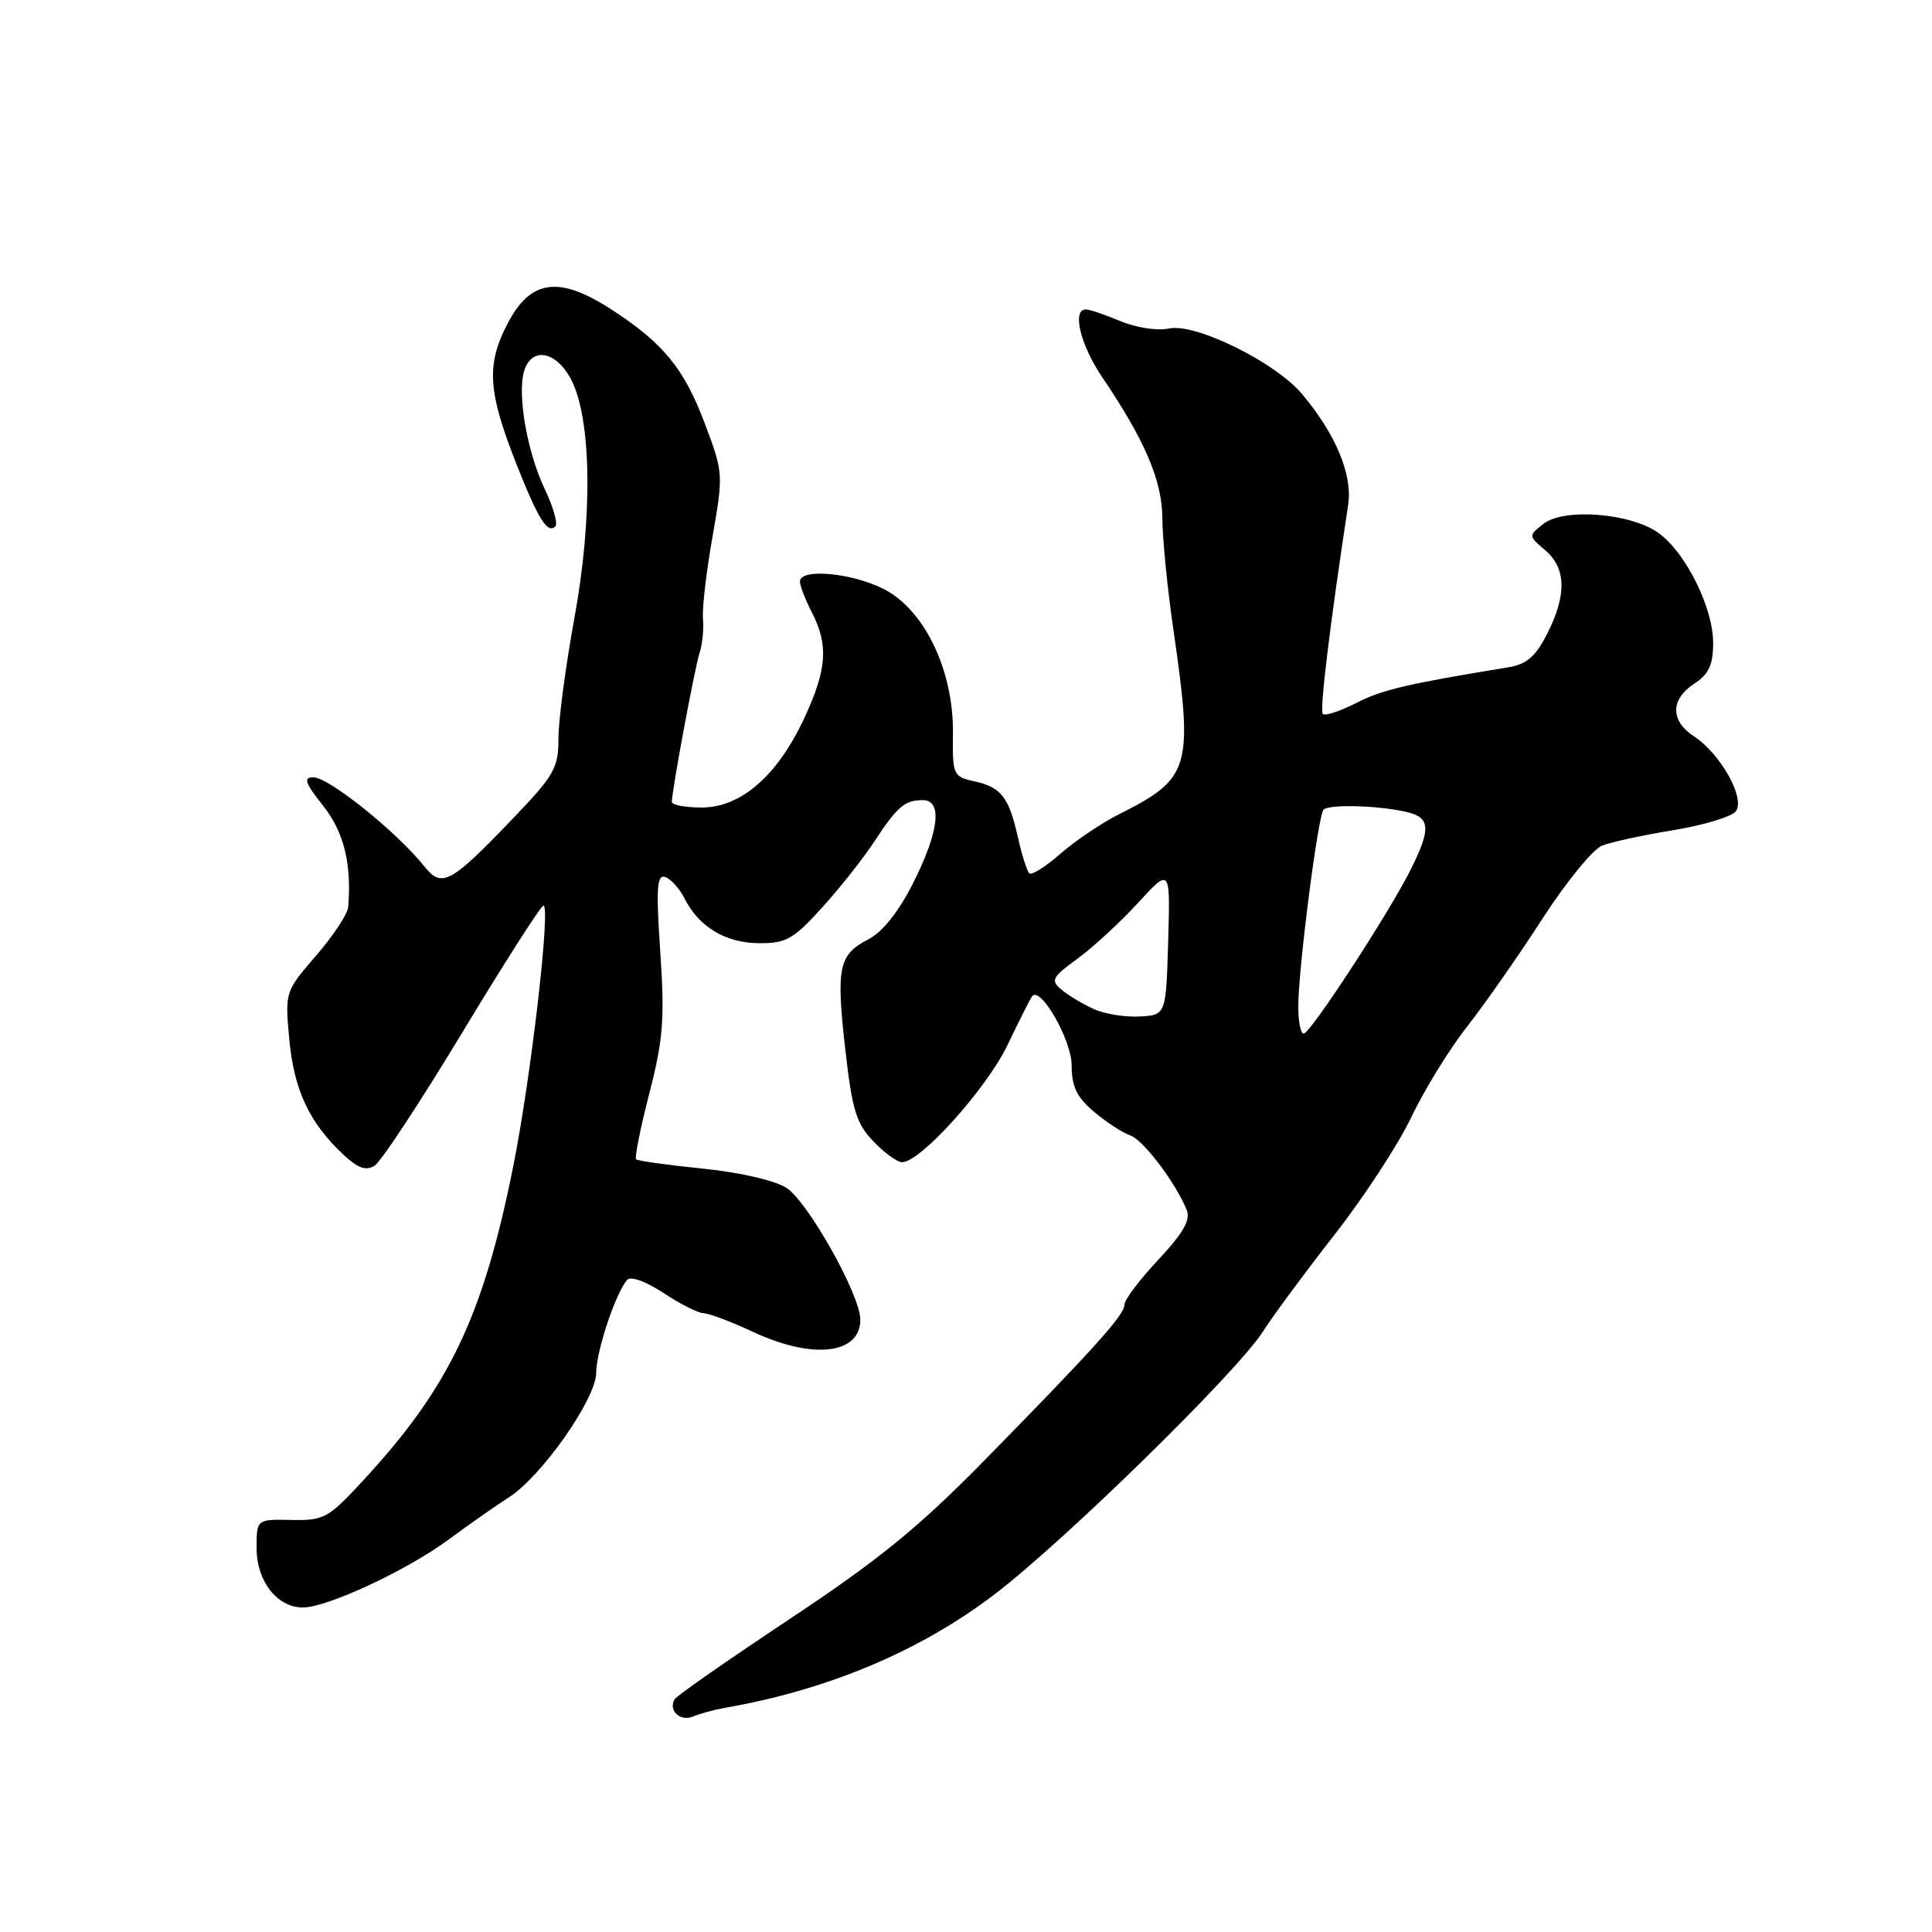 <?xml version="1.0" encoding="UTF-8" standalone="no"?>
<!DOCTYPE svg PUBLIC "-//W3C//DTD SVG 1.1//EN" "http://www.w3.org/Graphics/SVG/1.1/DTD/svg11.dtd" >
<svg xmlns="http://www.w3.org/2000/svg" xmlns:xlink="http://www.w3.org/1999/xlink" version="1.1" viewBox="0 0 256 256">
 <g >
 <path fill="currentColor"
d=" M 96.00 226.31 C 109.72 223.92 121.98 218.76 131.87 211.19 C 141.12 204.12 163.83 181.89 167.30 176.50 C 168.71 174.30 173.04 168.45 176.91 163.50 C 180.78 158.55 185.33 151.57 187.02 148.00 C 188.72 144.43 192.04 139.03 194.42 136.00 C 196.79 132.97 201.28 126.55 204.39 121.72 C 207.51 116.88 211.06 112.54 212.28 112.05 C 213.50 111.57 217.74 110.65 221.69 110.01 C 225.65 109.36 229.38 108.25 229.98 107.53 C 231.34 105.88 228.03 99.91 224.45 97.56 C 221.31 95.50 221.33 92.67 224.50 90.59 C 226.43 89.32 227.00 88.10 227.00 85.19 C 227.00 80.53 223.40 73.28 219.79 70.64 C 216.15 67.99 207.22 67.27 204.50 69.42 C 202.51 70.99 202.51 71.01 204.75 72.91 C 207.54 75.28 207.62 78.86 205.00 83.99 C 203.45 87.04 202.29 88.03 199.75 88.44 C 186.38 90.63 183.15 91.39 179.71 93.15 C 177.56 94.24 175.57 94.90 175.28 94.61 C 174.84 94.17 176.18 83.04 178.64 66.89 C 179.24 62.90 177.00 57.53 172.51 52.19 C 168.95 47.97 158.36 42.76 154.88 43.53 C 153.38 43.85 150.57 43.43 148.48 42.56 C 146.43 41.70 144.36 41.00 143.88 41.00 C 142.01 41.00 143.15 45.71 146.06 50.00 C 151.73 58.37 154.00 63.70 154.02 68.72 C 154.03 71.35 154.69 78.00 155.49 83.50 C 158.14 101.78 157.73 103.15 148.28 107.89 C 145.96 109.06 142.45 111.42 140.49 113.14 C 138.54 114.86 136.68 116.02 136.38 115.71 C 136.07 115.41 135.39 113.23 134.86 110.87 C 133.67 105.59 132.65 104.30 129.03 103.51 C 126.31 102.91 126.20 102.65 126.27 97.19 C 126.37 88.87 122.52 80.82 117.12 78.06 C 112.87 75.89 106.00 75.27 106.00 77.05 C 106.00 77.63 106.71 79.46 107.57 81.13 C 109.81 85.47 109.58 88.71 106.56 95.18 C 103.01 102.80 98.18 107.00 92.97 107.00 C 90.78 107.00 89.01 106.66 89.02 106.25 C 89.06 104.57 92.08 88.36 92.70 86.50 C 93.06 85.40 93.27 83.38 93.15 82.00 C 93.03 80.62 93.59 75.73 94.41 71.12 C 95.86 62.86 95.85 62.64 93.39 56.12 C 90.63 48.78 87.83 45.38 80.83 40.89 C 73.97 36.49 70.24 37.06 67.19 43.00 C 64.41 48.41 64.65 51.94 68.49 61.65 C 71.35 68.86 72.56 70.78 73.60 69.74 C 73.94 69.39 73.31 67.17 72.18 64.80 C 69.83 59.85 68.50 52.16 69.47 49.10 C 70.48 45.92 73.69 46.52 75.66 50.25 C 78.39 55.45 78.57 68.50 76.10 81.96 C 74.95 88.27 74.00 95.40 74.00 97.80 C 74.00 101.80 73.47 102.72 67.75 108.68 C 59.72 117.05 58.53 117.69 56.26 114.84 C 52.60 110.25 43.58 103.00 41.53 103.00 C 40.16 103.00 40.40 103.72 42.81 106.76 C 45.57 110.24 46.61 114.46 46.14 120.19 C 46.06 121.12 44.14 124.02 41.87 126.64 C 37.76 131.40 37.75 131.43 38.34 137.79 C 38.97 144.46 40.99 148.76 45.48 152.98 C 47.42 154.80 48.49 155.18 49.64 154.46 C 50.49 153.92 55.74 145.95 61.30 136.74 C 66.86 127.53 71.68 120.00 72.01 120.00 C 73.00 120.00 70.34 142.92 68.00 154.58 C 64.03 174.36 59.56 183.76 48.28 196.00 C 43.50 201.19 42.96 201.49 38.61 201.40 C 34.00 201.31 34.00 201.31 34.00 205.15 C 34.00 209.51 36.72 213.00 40.12 213.00 C 43.38 213.00 53.92 208.08 59.50 203.96 C 62.25 201.93 65.81 199.43 67.42 198.41 C 71.76 195.65 79.00 185.33 79.00 181.91 C 79.00 179.04 81.58 171.31 83.11 169.59 C 83.58 169.06 85.61 169.80 87.94 171.34 C 90.15 172.80 92.53 174.00 93.23 174.01 C 93.93 174.02 96.91 175.14 99.85 176.51 C 107.72 180.18 114.00 179.44 114.00 174.86 C 114.00 171.62 107.09 159.29 104.22 157.41 C 102.71 156.42 98.12 155.36 93.15 154.85 C 88.48 154.38 84.49 153.82 84.28 153.61 C 84.07 153.40 84.86 149.47 86.04 144.87 C 87.88 137.72 88.09 134.99 87.49 126.13 C 86.92 117.63 87.04 115.84 88.15 116.21 C 88.89 116.46 90.04 117.73 90.69 119.03 C 92.60 122.82 96.14 124.95 100.57 124.98 C 104.17 125.00 105.14 124.45 108.94 120.25 C 111.31 117.64 114.42 113.70 115.86 111.50 C 118.90 106.86 119.86 106.04 122.25 106.02 C 124.92 105.99 124.44 110.18 121.00 117.00 C 119.08 120.81 116.94 123.50 115.07 124.46 C 111.12 126.50 110.77 128.18 112.01 139.10 C 112.91 147.07 113.47 148.88 115.72 151.23 C 117.18 152.75 118.89 154.00 119.53 154.00 C 121.96 154.00 130.72 144.26 133.49 138.49 C 135.07 135.20 136.54 132.28 136.77 132.00 C 137.89 130.63 141.99 137.81 142.00 141.16 C 142.00 144.00 142.68 145.39 144.99 147.34 C 146.64 148.73 148.78 150.12 149.74 150.44 C 151.45 150.99 155.74 156.65 157.24 160.31 C 157.79 161.64 156.81 163.36 153.49 166.91 C 151.02 169.55 149.00 172.22 149.00 172.85 C 149.00 174.23 145.13 178.53 130.50 193.45 C 121.77 202.35 116.45 206.69 104.72 214.47 C 96.59 219.87 89.70 224.67 89.41 225.14 C 88.49 226.63 90.13 228.17 91.85 227.44 C 92.76 227.06 94.62 226.55 96.00 226.31 Z  M 172.03 133.25 C 172.08 127.96 174.65 108.01 175.38 107.28 C 176.11 106.56 182.41 106.71 186.25 107.56 C 189.55 108.28 189.67 109.74 186.89 115.29 C 183.96 121.12 173.66 136.90 172.75 136.96 C 172.34 136.98 172.01 135.31 172.03 133.25 Z  M 144.90 133.69 C 143.46 133.04 141.55 131.89 140.65 131.13 C 139.18 129.90 139.39 129.50 142.76 127.04 C 144.82 125.54 148.43 122.21 150.79 119.64 C 155.07 114.97 155.07 114.97 154.79 124.73 C 154.50 134.50 154.50 134.50 151.00 134.69 C 149.07 134.80 146.33 134.35 144.90 133.69 Z "/>
</g>
</svg>